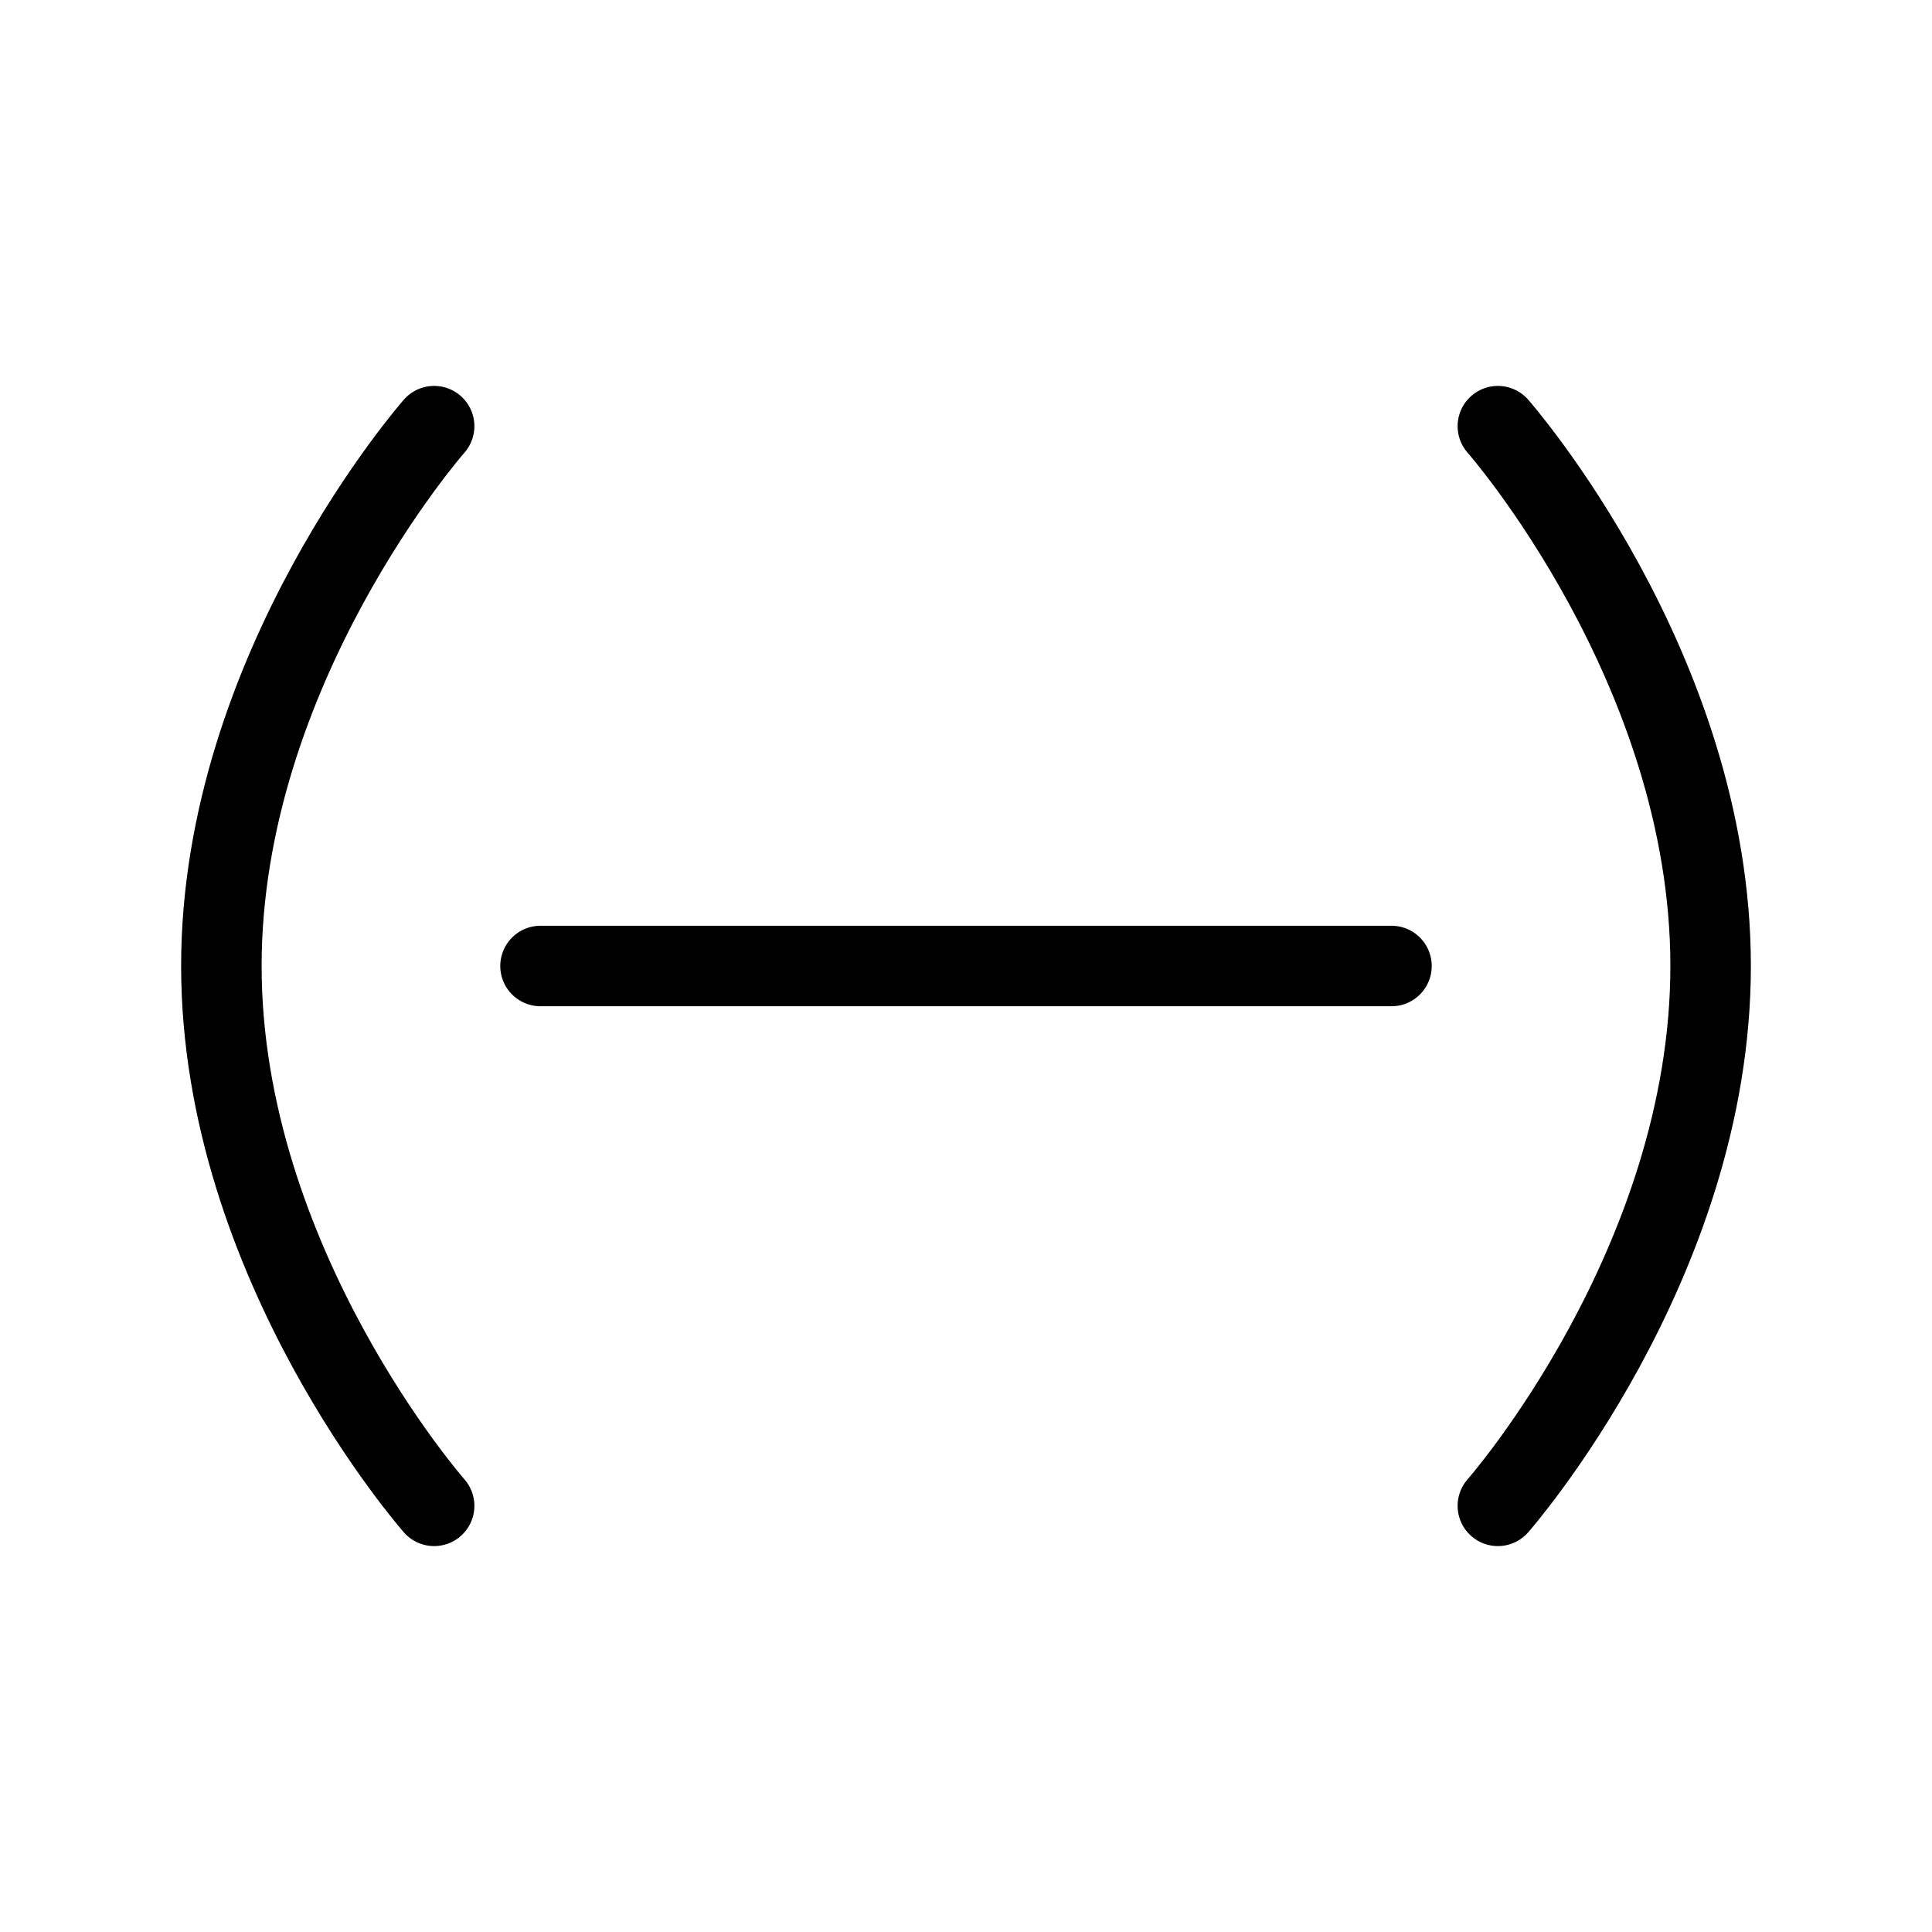 <?xml version="1.0" encoding="UTF-8"?><svg id="b" xmlns="http://www.w3.org/2000/svg" viewBox="0 0 48 48"><defs><style>.c{stroke-width:2px;fill:none;stroke:#000;stroke-linecap:round;stroke-linejoin:round;}</style></defs><line class="c" x1="13.429" y1="24" x2="34.571" y2="24"/><path class="c" d="m10.786,10.588s-5.286,6.008-5.286,13.412,5.286,13.412,5.286,13.412"/><path class="c" d="m37.214,10.588s5.286,6.008,5.286,13.412-5.286,13.412-5.286,13.412"/></svg>